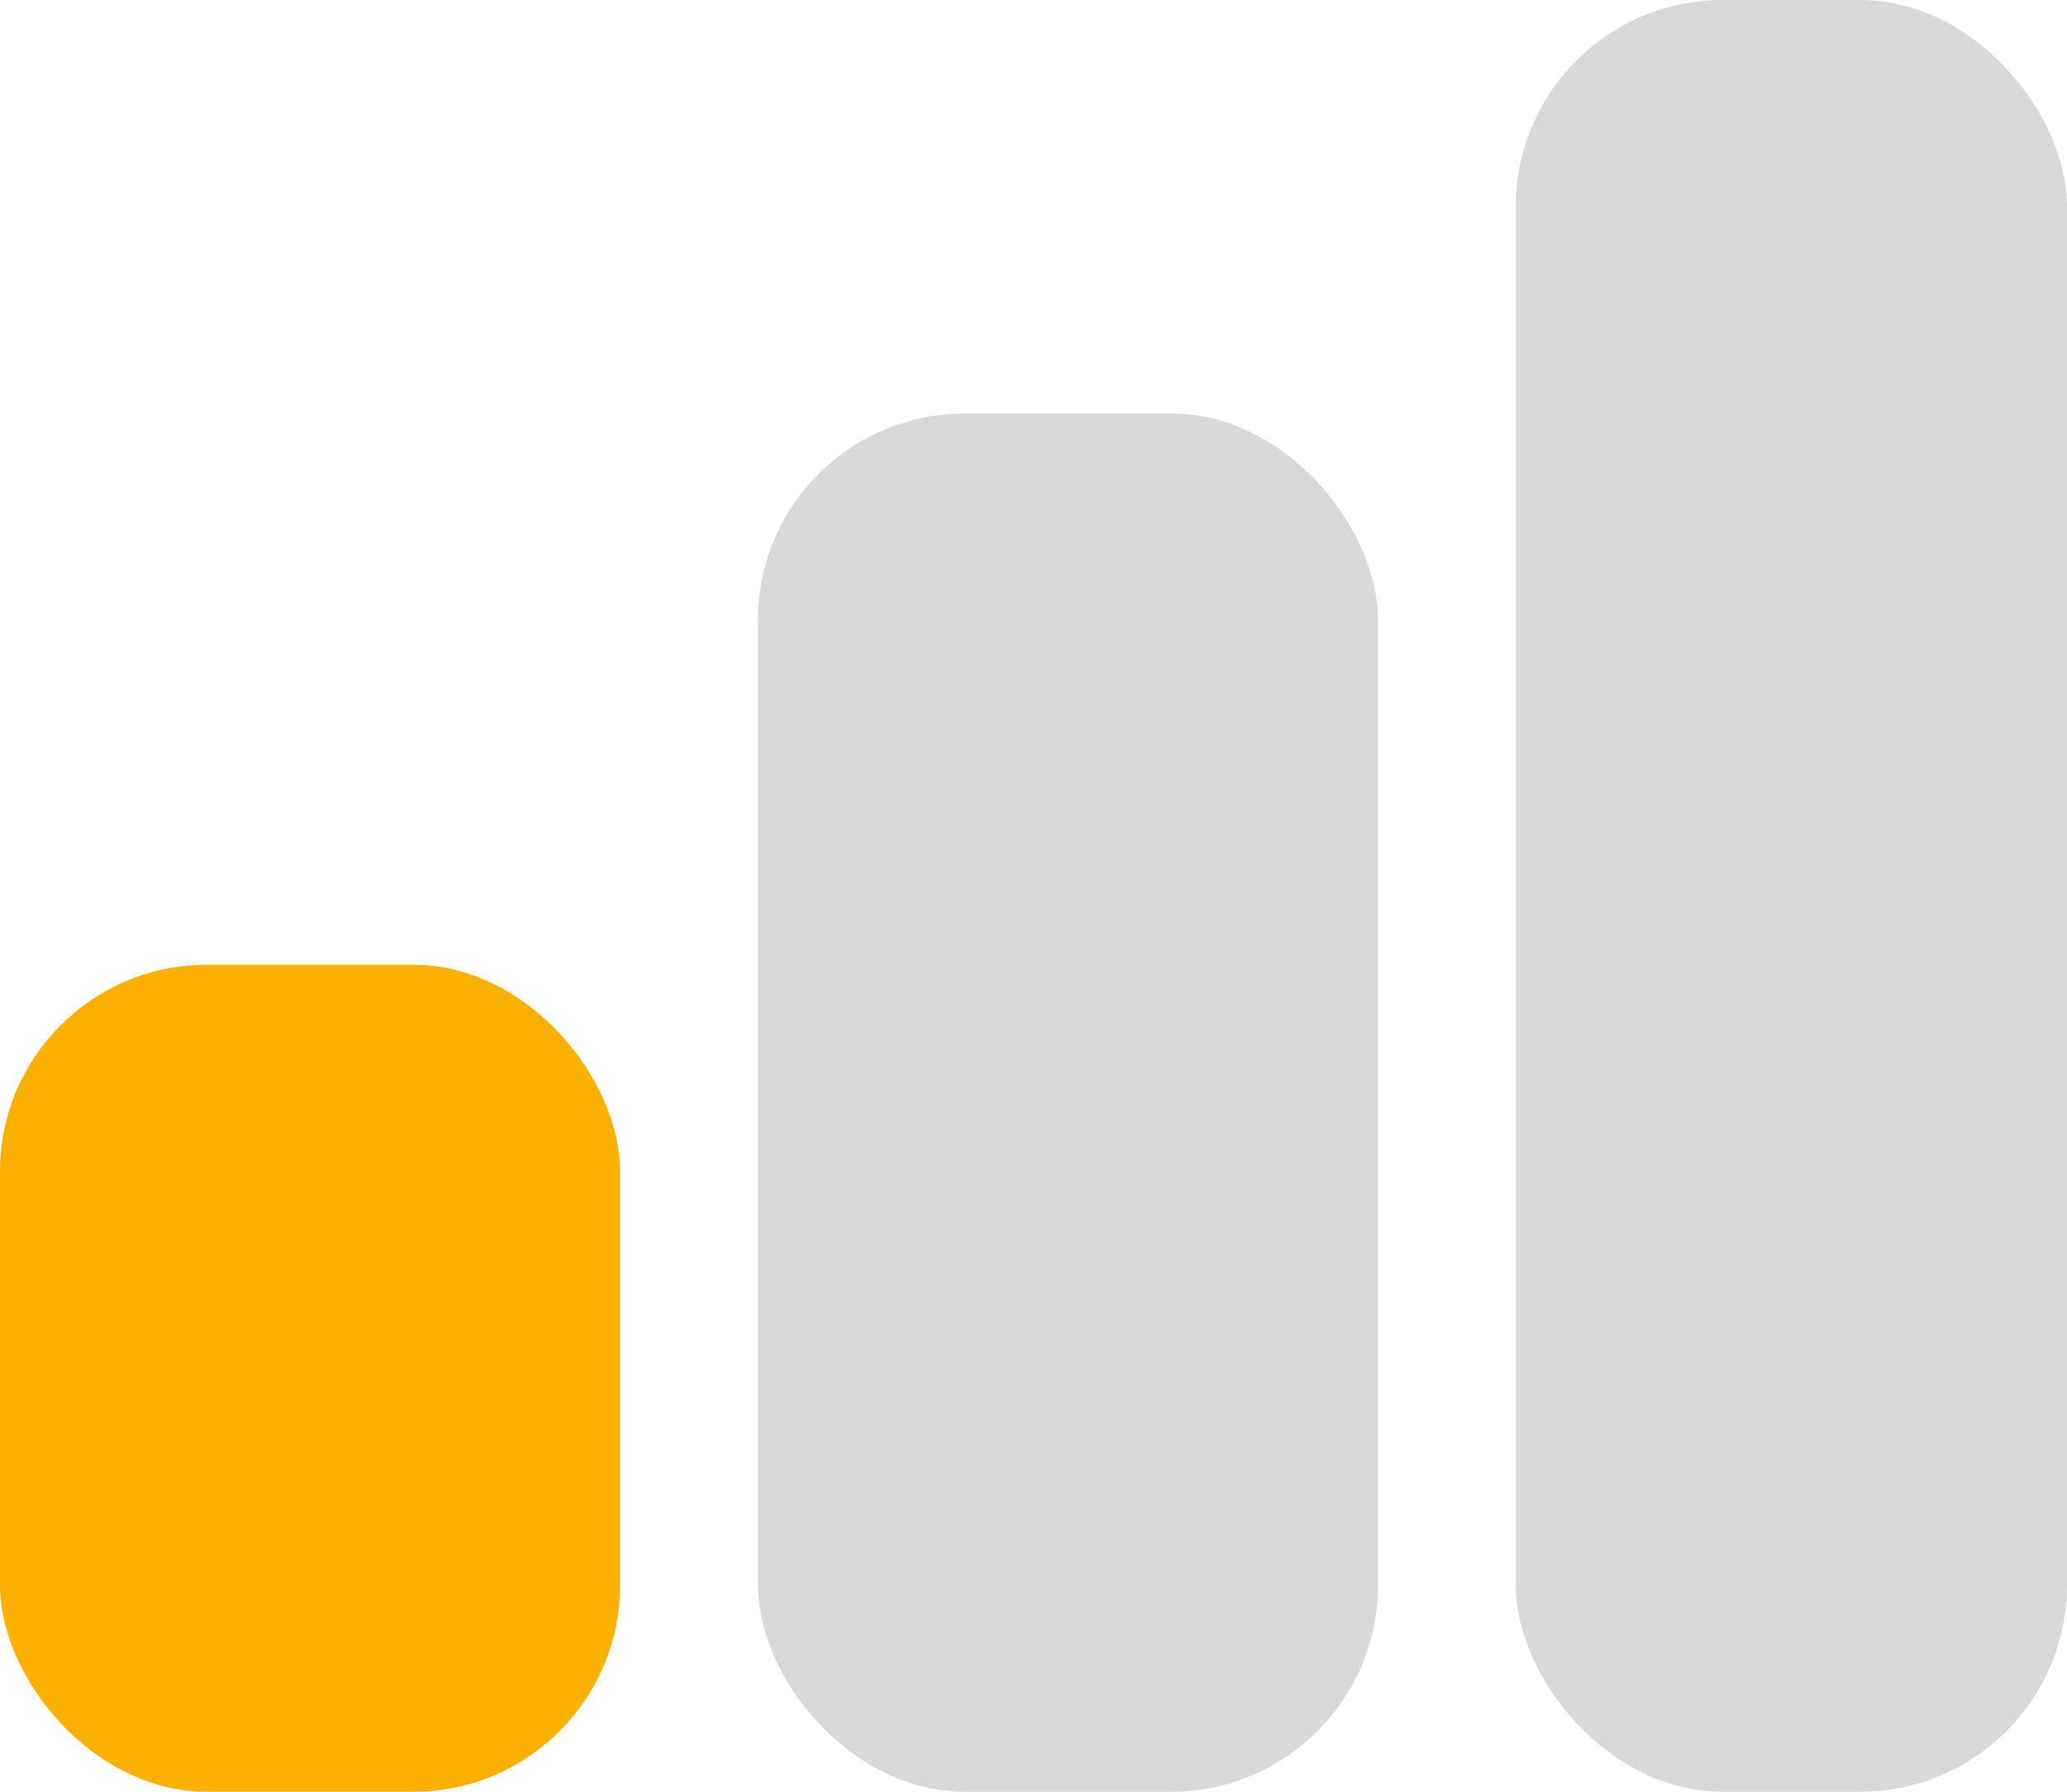 <svg width="30" height="26" viewBox="0 0 30 26" fill="none" xmlns="http://www.w3.org/2000/svg">
<rect y="14" width="9" height="12" rx="3" fill="#FCB000"/>
<rect x="11" y="6" width="9" height="20" rx="3" fill="#D9D9D9"/>
<rect x="22" width="8" height="26" rx="3" fill="#D9D9D9"/>
</svg>
